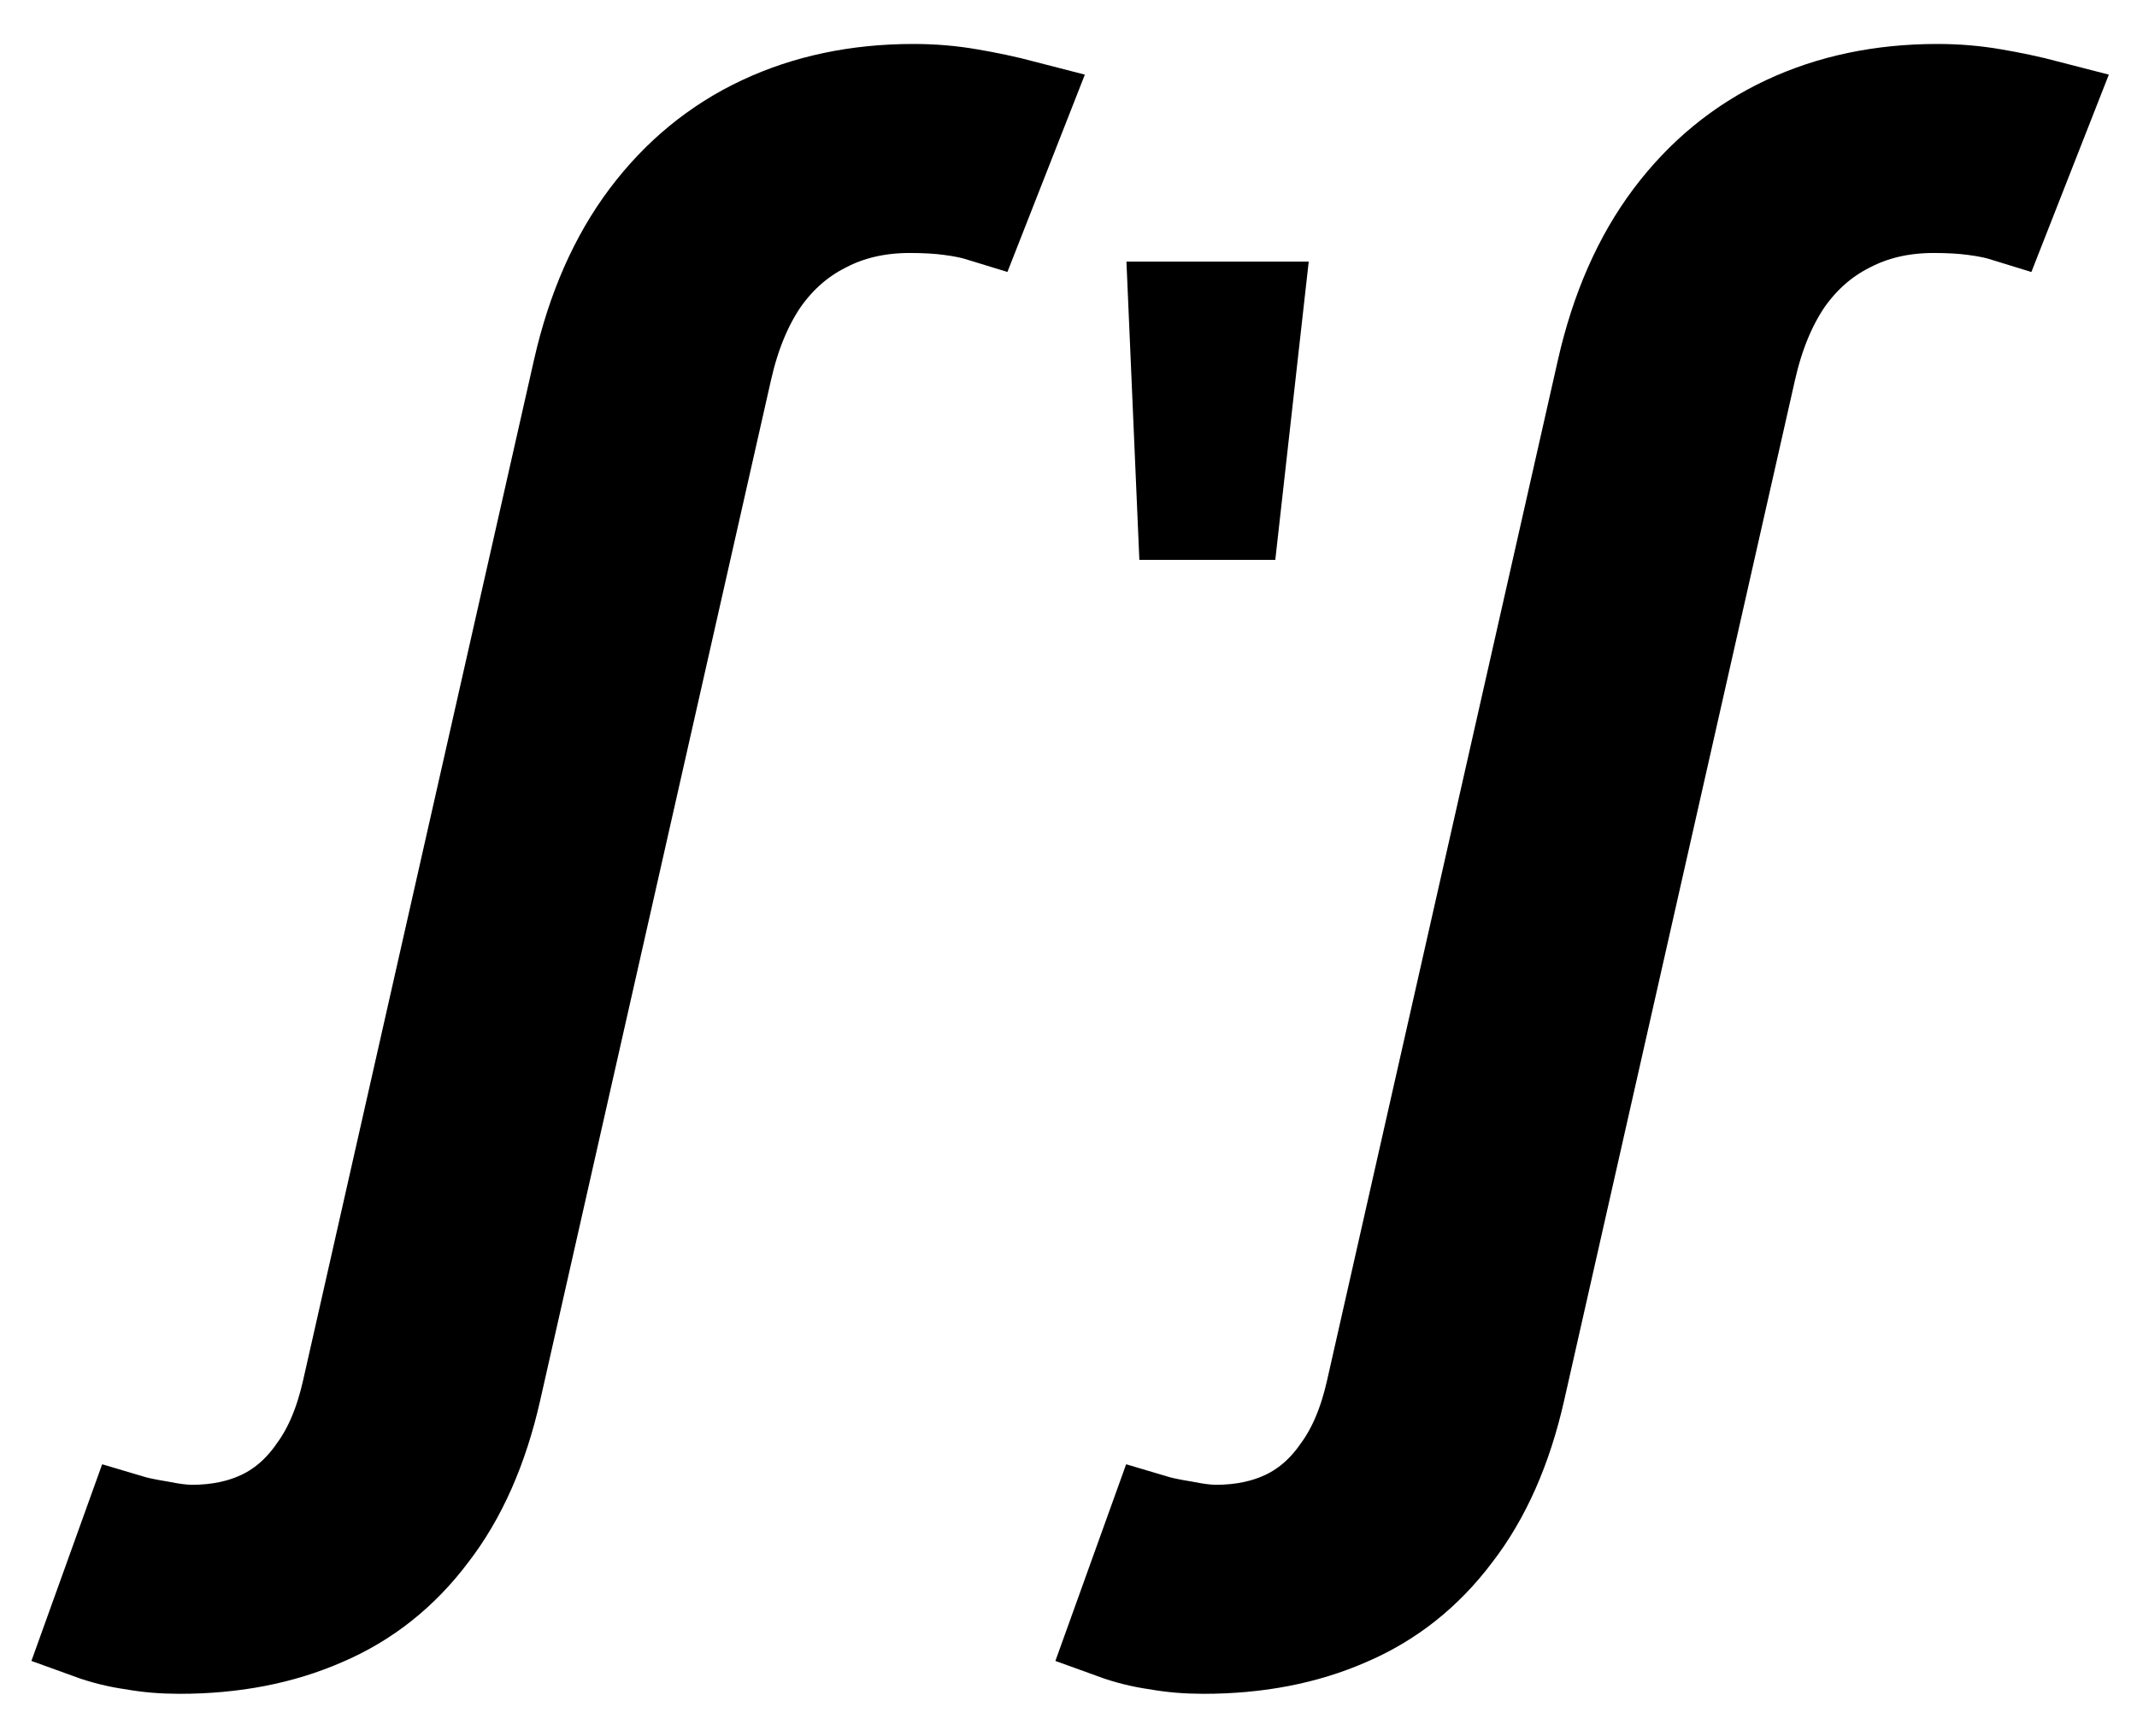 <svg width="48" height="39" viewBox="0 0 48 39" fill="none" xmlns="http://www.w3.org/2000/svg">
<path d="M11.145 31.237C10.848 32.549 10.369 33.633 9.707 34.488C9.054 35.355 8.249 35.993 7.292 36.403C6.332 36.825 5.245 37.035 4.032 37.035C3.66 37.035 3.312 37.006 2.989 36.947C2.652 36.901 2.322 36.819 2 36.702L2.923 34.136C3.08 34.183 3.304 34.23 3.593 34.277C3.88 34.335 4.12 34.365 4.312 34.365C4.901 34.365 5.424 34.253 5.883 34.031C6.342 33.808 6.732 33.463 7.054 32.994C7.386 32.537 7.632 31.952 7.794 31.237L12.982 8.307C13.292 6.937 13.799 5.783 14.503 4.846C15.208 3.909 16.07 3.2 17.092 2.72C18.113 2.24 19.255 2 20.516 2C20.948 2 21.366 2.035 21.771 2.105C22.187 2.175 22.6 2.263 23.008 2.369L22.029 4.864C21.838 4.805 21.609 4.758 21.341 4.723C21.084 4.688 20.782 4.67 20.434 4.67C19.725 4.67 19.092 4.817 18.533 5.11C17.977 5.391 17.512 5.801 17.138 6.34C16.776 6.878 16.507 7.534 16.332 8.307L11.145 31.237Z" fill="black"/>
<path d="M34.145 31.237C33.848 32.549 33.369 33.633 32.707 34.488C32.054 35.355 31.249 35.993 30.292 36.403C29.332 36.825 28.245 37.035 27.032 37.035C26.66 37.035 26.312 37.006 25.989 36.947C25.651 36.901 25.322 36.819 25 36.702L25.923 34.136C26.08 34.183 26.304 34.23 26.593 34.277C26.88 34.335 27.12 34.365 27.312 34.365C27.901 34.365 28.424 34.253 28.883 34.031C29.342 33.808 29.732 33.463 30.054 32.994C30.386 32.537 30.632 31.952 30.794 31.237L35.981 8.307C36.292 6.937 36.799 5.783 37.503 4.846C38.208 3.909 39.071 3.2 40.092 2.72C41.113 2.24 42.255 2 43.516 2C43.948 2 44.366 2.035 44.771 2.105C45.187 2.175 45.6 2.263 46.008 2.369L45.029 4.864C44.839 4.805 44.609 4.758 44.341 4.723C44.084 4.688 43.782 4.67 43.434 4.67C42.725 4.67 42.092 4.817 41.533 5.11C40.977 5.391 40.512 5.801 40.138 6.34C39.776 6.878 39.507 7.534 39.332 8.307L34.145 31.237Z" fill="black"/>
<path d="M11.145 31.237C10.848 32.549 10.369 33.633 9.707 34.488C9.054 35.355 8.249 35.993 7.292 36.403C6.332 36.825 5.245 37.035 4.032 37.035C3.66 37.035 3.312 37.006 2.989 36.947C2.652 36.901 2.322 36.819 2 36.702L2.923 34.136C3.08 34.183 3.304 34.23 3.593 34.277C3.88 34.335 4.12 34.365 4.312 34.365C4.901 34.365 5.424 34.253 5.883 34.031C6.342 33.808 6.732 33.463 7.054 32.994C7.386 32.537 7.632 31.952 7.794 31.237L12.982 8.307C13.292 6.937 13.799 5.783 14.503 4.846C15.208 3.909 16.07 3.2 17.092 2.72C18.113 2.24 19.255 2 20.516 2C20.948 2 21.366 2.035 21.771 2.105C22.187 2.175 22.6 2.263 23.008 2.369L22.029 4.864C21.838 4.805 21.609 4.758 21.341 4.723C21.084 4.688 20.782 4.67 20.434 4.67C19.725 4.67 19.092 4.817 18.533 5.11C17.977 5.391 17.512 5.801 17.138 6.34C16.776 6.878 16.507 7.534 16.332 8.307L11.145 31.237Z" stroke="black" stroke-width="2.025" stroke-linecap="round"/>
<path d="M34.145 31.237C33.848 32.549 33.369 33.633 32.707 34.488C32.054 35.355 31.249 35.993 30.292 36.403C29.332 36.825 28.245 37.035 27.032 37.035C26.66 37.035 26.312 37.006 25.989 36.947C25.651 36.901 25.322 36.819 25 36.702L25.923 34.136C26.08 34.183 26.304 34.23 26.593 34.277C26.88 34.335 27.12 34.365 27.312 34.365C27.901 34.365 28.424 34.253 28.883 34.031C29.342 33.808 29.732 33.463 30.054 32.994C30.386 32.537 30.632 31.952 30.794 31.237L35.981 8.307C36.292 6.937 36.799 5.783 37.503 4.846C38.208 3.909 39.071 3.2 40.092 2.72C41.113 2.24 42.255 2 43.516 2C43.948 2 44.366 2.035 44.771 2.105C45.187 2.175 45.6 2.263 46.008 2.369L45.029 4.864C44.839 4.805 44.609 4.758 44.341 4.723C44.084 4.688 43.782 4.67 43.434 4.67C42.725 4.67 42.092 4.817 41.533 5.11C40.977 5.391 40.512 5.801 40.138 6.34C39.776 6.878 39.507 7.534 39.332 8.307L34.145 31.237Z" stroke="black" stroke-width="2.025" stroke-linecap="round"/>
<path d="M28.837 6.376L28.198 12.077H26.07L25.823 6.376H28.837Z" fill="black" stroke="black" stroke-width="0.999" stroke-linecap="round"/>
</svg>
